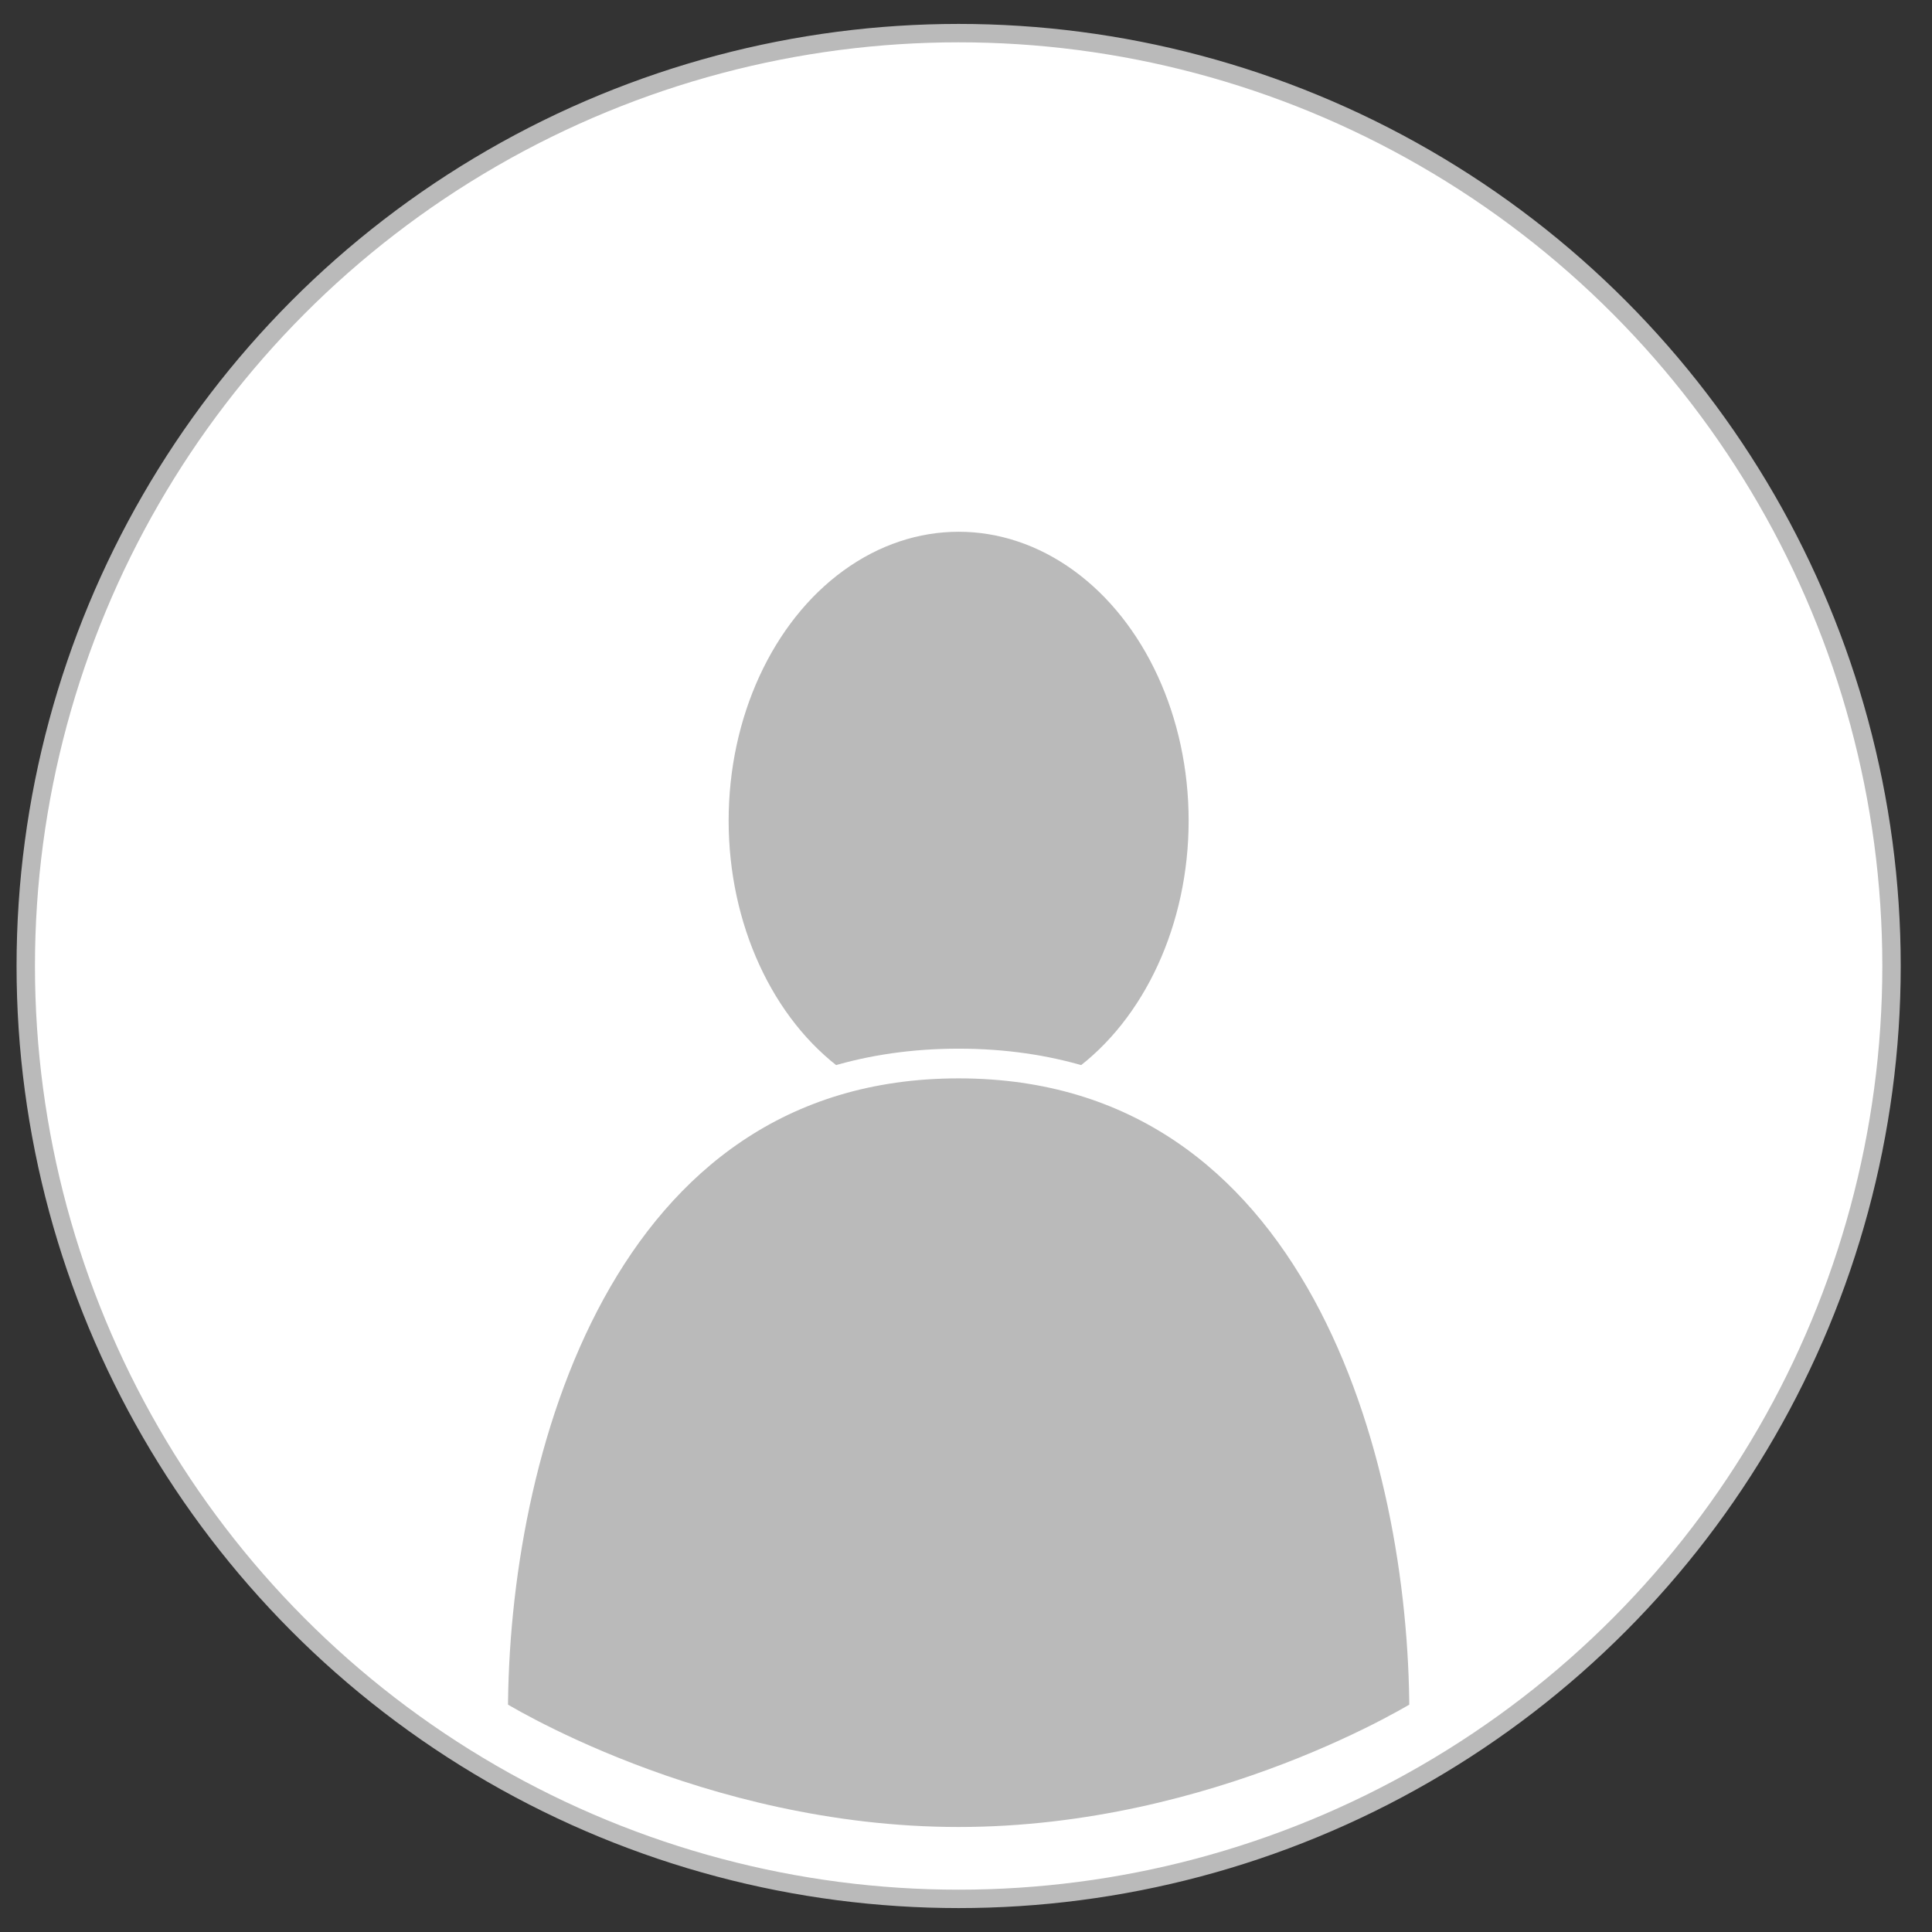 <?xml version="1.0" encoding="utf-8"?>
<!-- Generator: Adobe Illustrator 22.0.1, SVG Export Plug-In . SVG Version: 6.00 Build 0)  -->
<svg version="1.1" id="레이어_1" xmlns="http://www.w3.org/2000/svg" xmlns:xlink="http://www.w3.org/1999/xlink" x="0px"
	 y="0px" viewBox="0 0 105 105" style="enable-background:new 0 0 105 105;" xml:space="preserve">
<rect x="0" y="0" width="105" height="105" fill="#333333" stroke="none"/>
<style type="text/css">
	.st0{fill:#FFFFFF;stroke:#BABABA;stroke-miterlimit:10;}
	.st1{fill:#BABABA;}
	.st2{fill:#BABABA;stroke:#FFFFFF;stroke-width:1.614;stroke-miterlimit:10;}
</style>
<g>
	<circle class="st0" cx="52.1" cy="52.5" r="50.7"/>
	<ellipse class="st1" cx="52.1" cy="44.6" rx="12.5" ry="15.7"/>
	<path class="st2" d="M77.4,93.1c0-14-5.7-35.3-25.3-35.3S26.8,79.1,26.8,93.1c0,0,11.1,7,25.3,7S77.4,93.1,77.4,93.1z"/>
</g>
<circle class="st0" cx="480" cy="136.7" r="50.7"/>
<ellipse class="st1" cx="480" cy="128.8" rx="12.5" ry="15.7"/>
<path class="st2" d="M505.3,177.3c0-14-5.7-35.3-25.3-35.3s-25.3,21.3-25.3,35.3c0,0,11.1,7,25.3,7S505.3,177.3,505.3,177.3z"/>
</svg>
